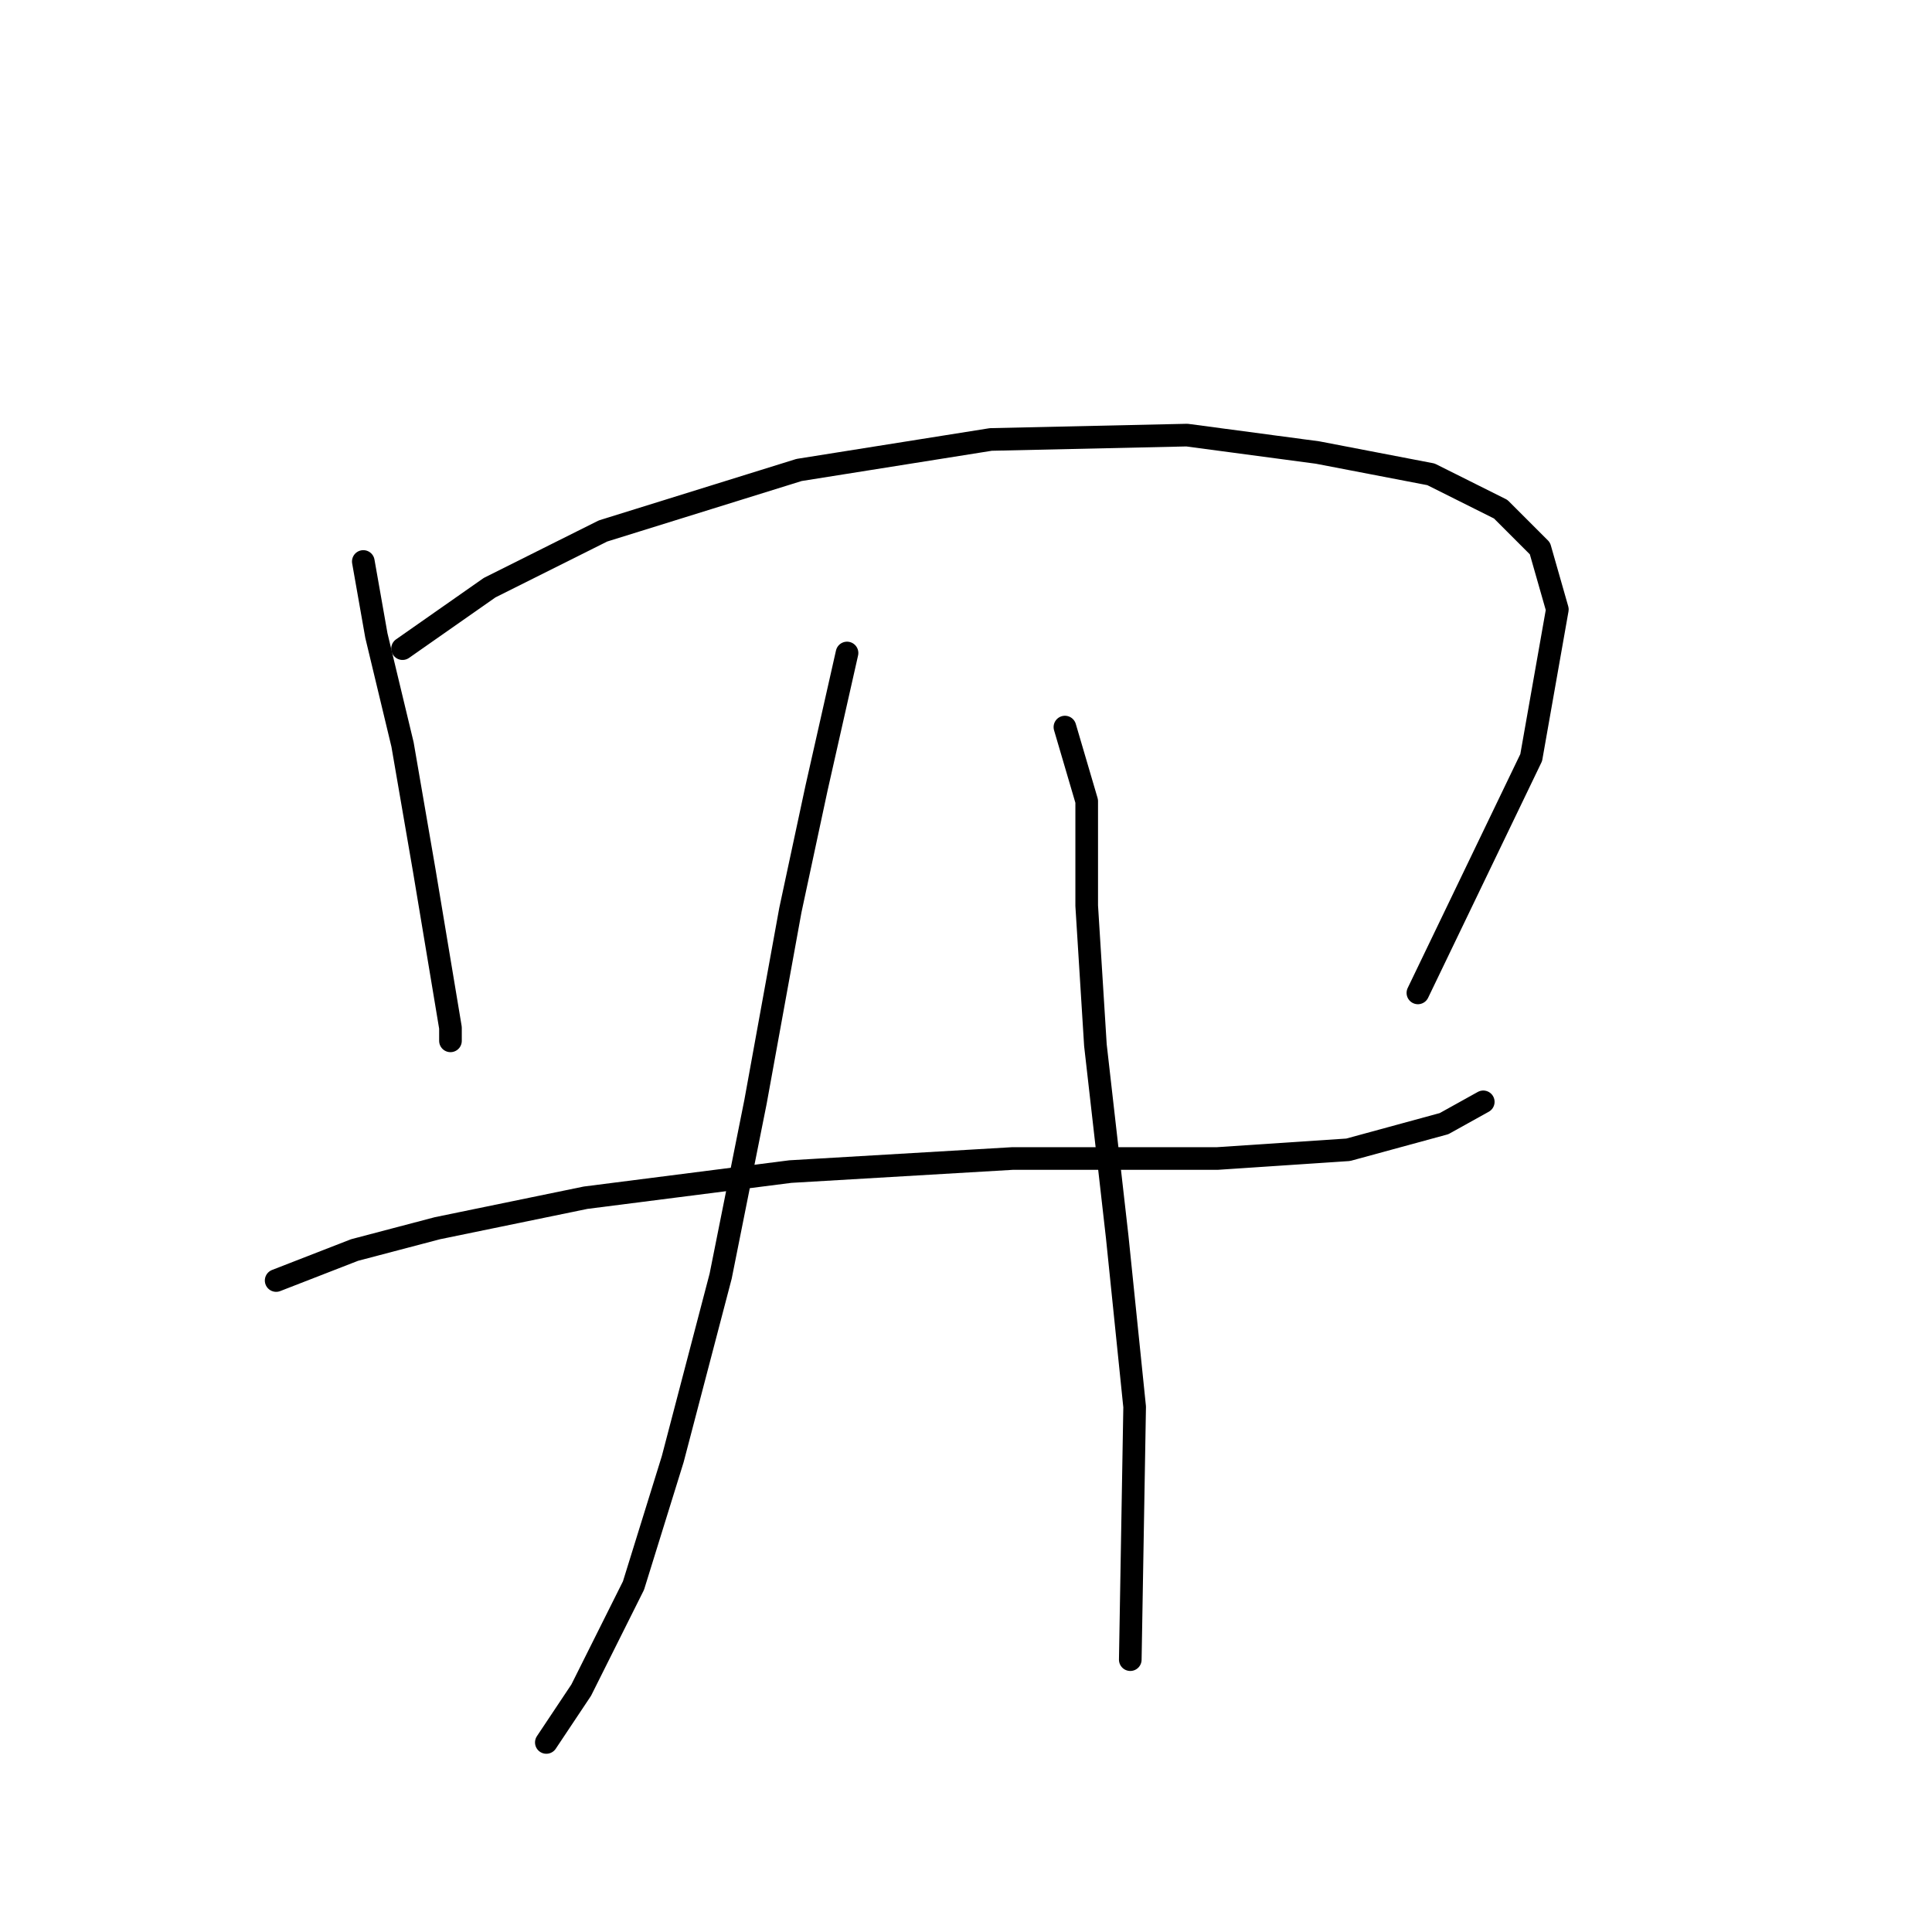 <?xml version="1.0" standalone="no"?>
    <svg width="256" height="256" xmlns="http://www.w3.org/2000/svg" version="1.1">
    <polyline stroke="black" stroke-width="3" stroke-linecap="round" fill="transparent" stroke-linejoin="round" points="48.141 74.399 49.873 84.216 53.338 98.652 56.225 115.397 58.535 129.255 59.689 136.184 59.689 137.917 59.689 137.917 " />
        <polyline stroke="black" stroke-width="3" stroke-linecap="round" fill="transparent" stroke-linejoin="round" points="53.338 85.948 64.886 77.864 79.899 70.357 105.884 62.273 131.291 58.231 157.275 57.654 174.598 59.964 189.611 62.851 198.85 67.47 204.047 72.667 206.357 80.751 202.892 100.384 187.879 131.565 187.879 131.565 " />
        <polyline stroke="black" stroke-width="3" stroke-linecap="round" fill="transparent" stroke-linejoin="round" points="36.592 169.675 46.986 165.633 57.957 162.746 77.59 158.704 104.729 155.24 134.178 153.507 161.317 153.507 178.64 152.352 191.343 148.888 196.54 146.001 196.54 146.001 " />
        <polyline stroke="black" stroke-width="3" stroke-linecap="round" fill="transparent" stroke-linejoin="round" points="112.236 86.525 108.194 104.426 104.729 120.594 100.109 146.001 95.49 169.098 89.138 193.35 83.941 210.095 77.012 223.954 72.393 230.883 72.393 230.883 " />
        <polyline stroke="black" stroke-width="3" stroke-linecap="round" fill="transparent" stroke-linejoin="round" points="141.107 96.342 143.994 106.158 143.994 120.016 145.149 138.494 148.036 163.901 150.346 186.421 149.768 219.912 149.768 219.912 " />
        </svg>